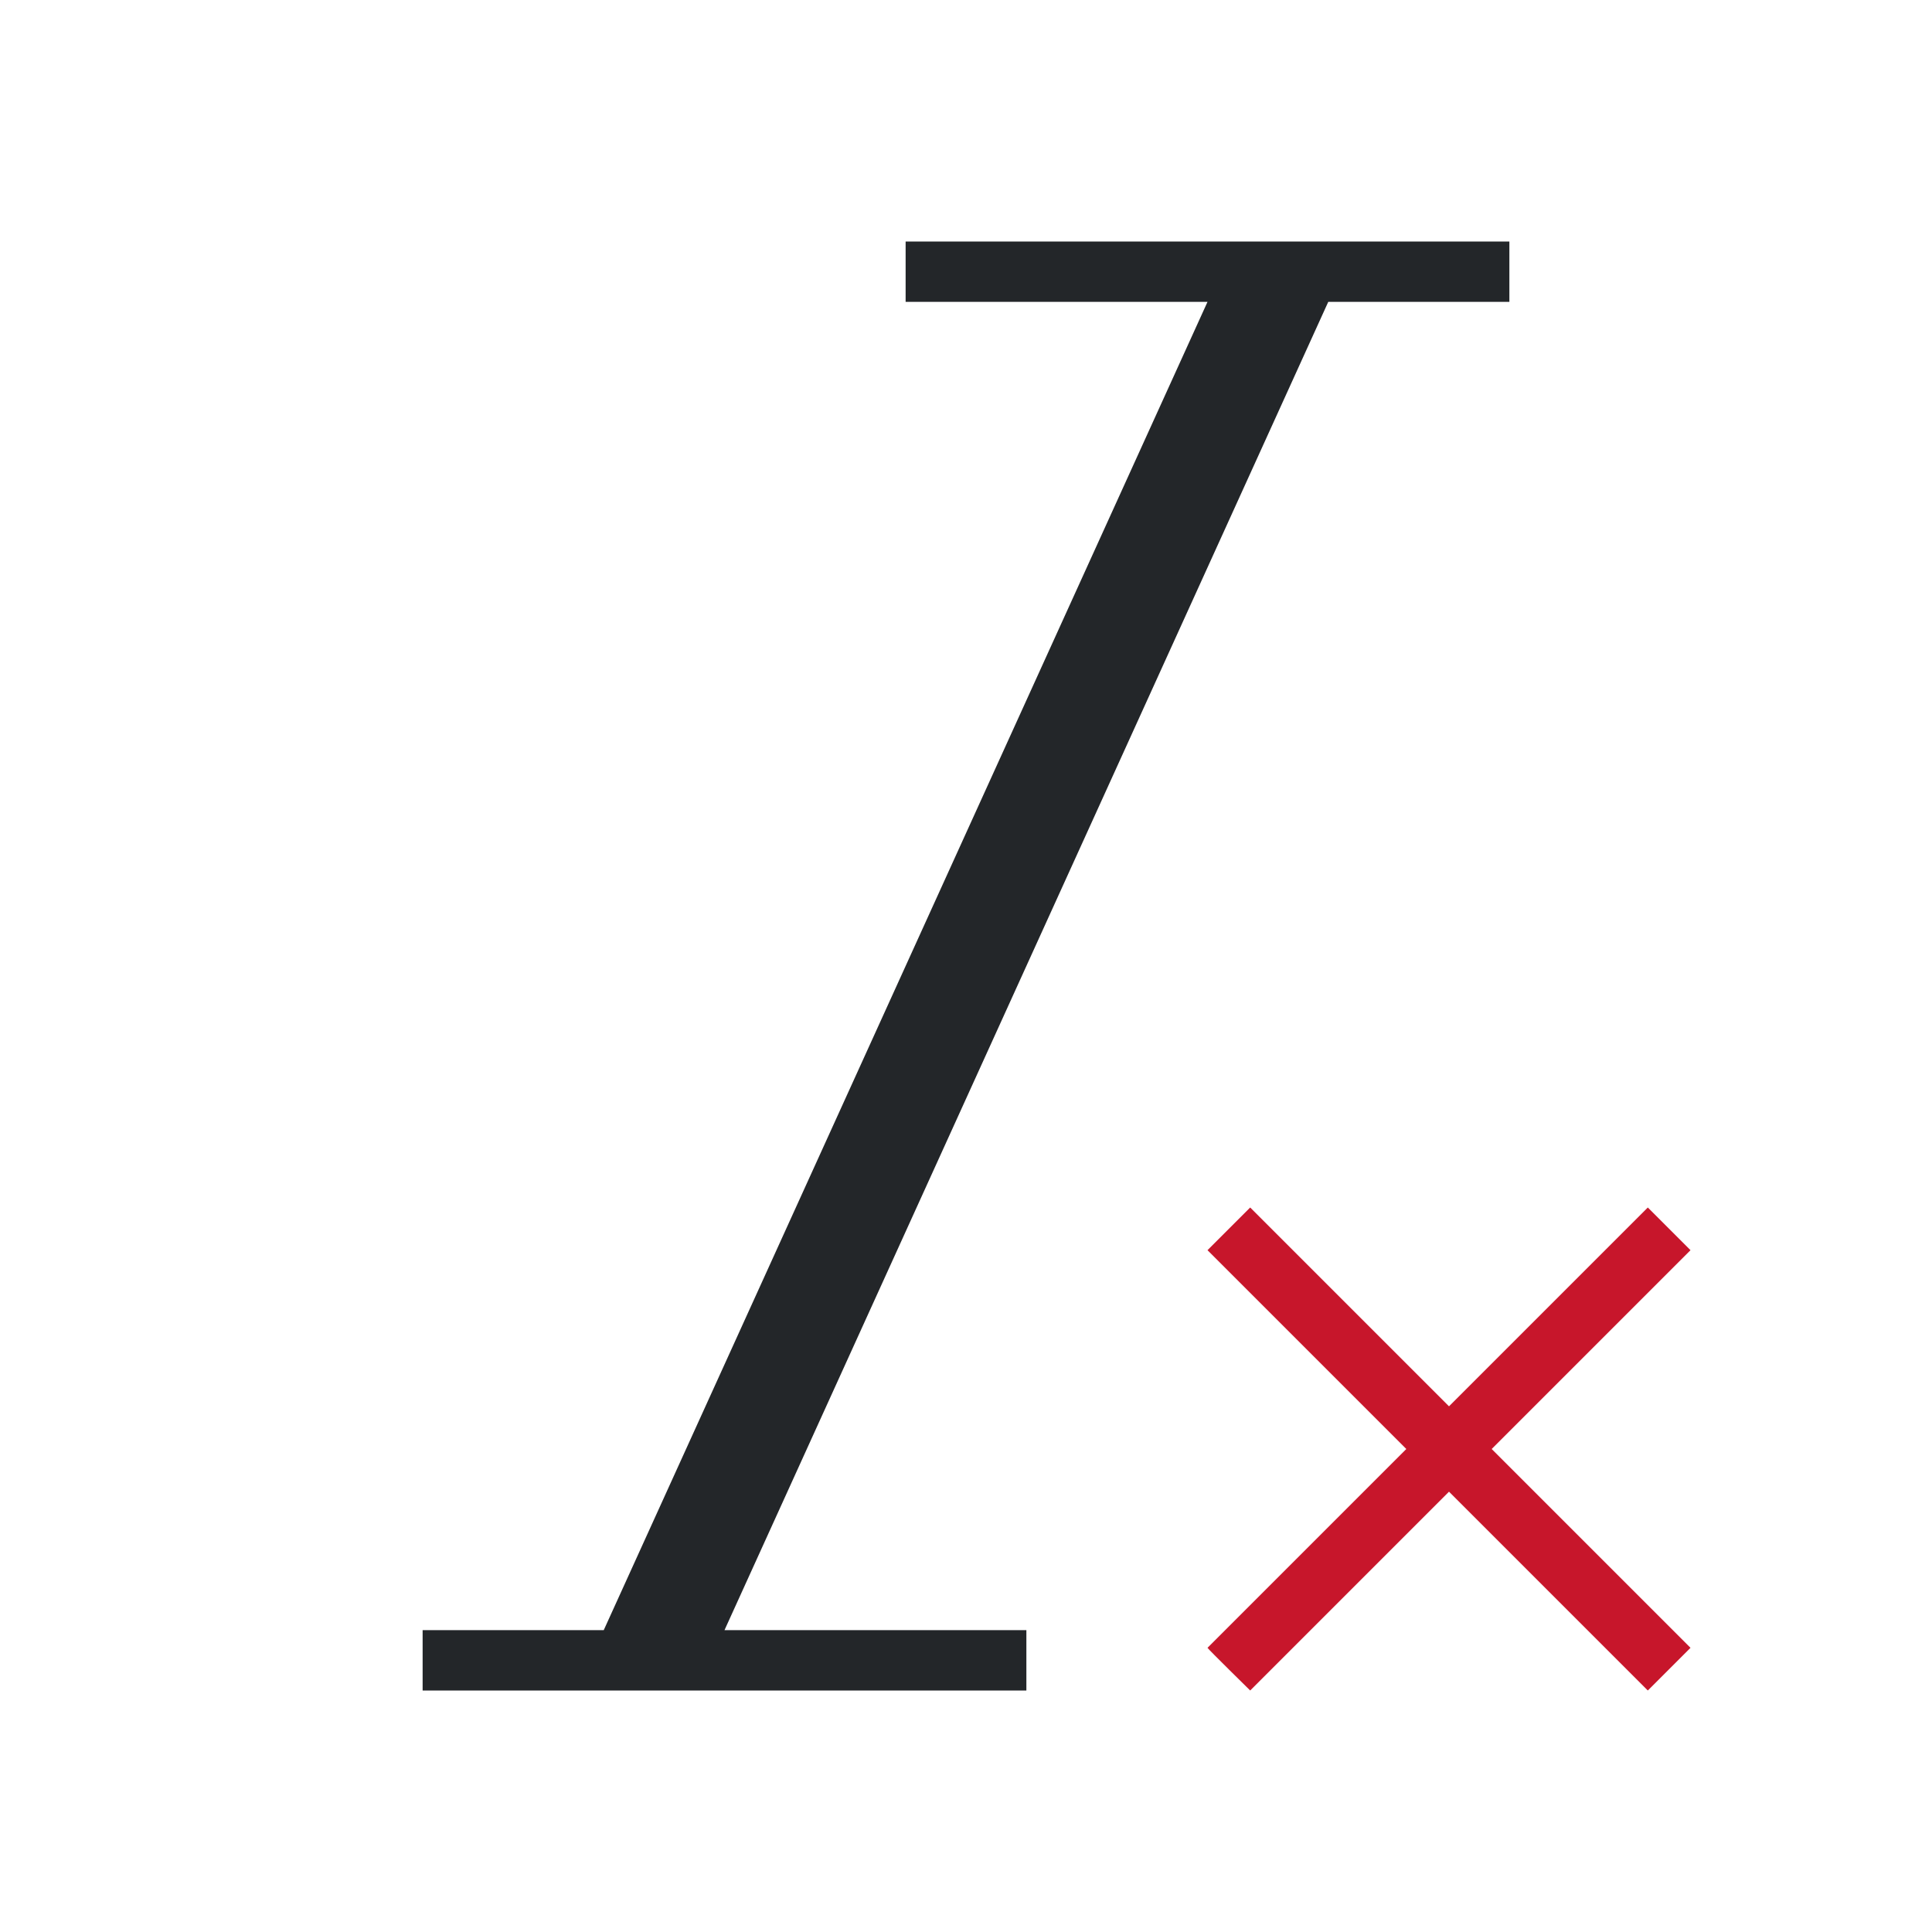<svg viewBox="0 0 32 32" xmlns="http://www.w3.org/2000/svg"><path d="m15 4v1h5l-10 22h-3v1h10v-1h-5l10-22h3v-1z" fill="#232629"/><path d="m20.707 20-.707.707 3.293 3.293-3.293 3.293c.013.025.707.707.707.707l3.293-3.293 3.293 3.293.707-.707-3.293-3.293 3.293-3.293-.707-.707-3.293 3.293z" fill="#c7162b"/></svg>